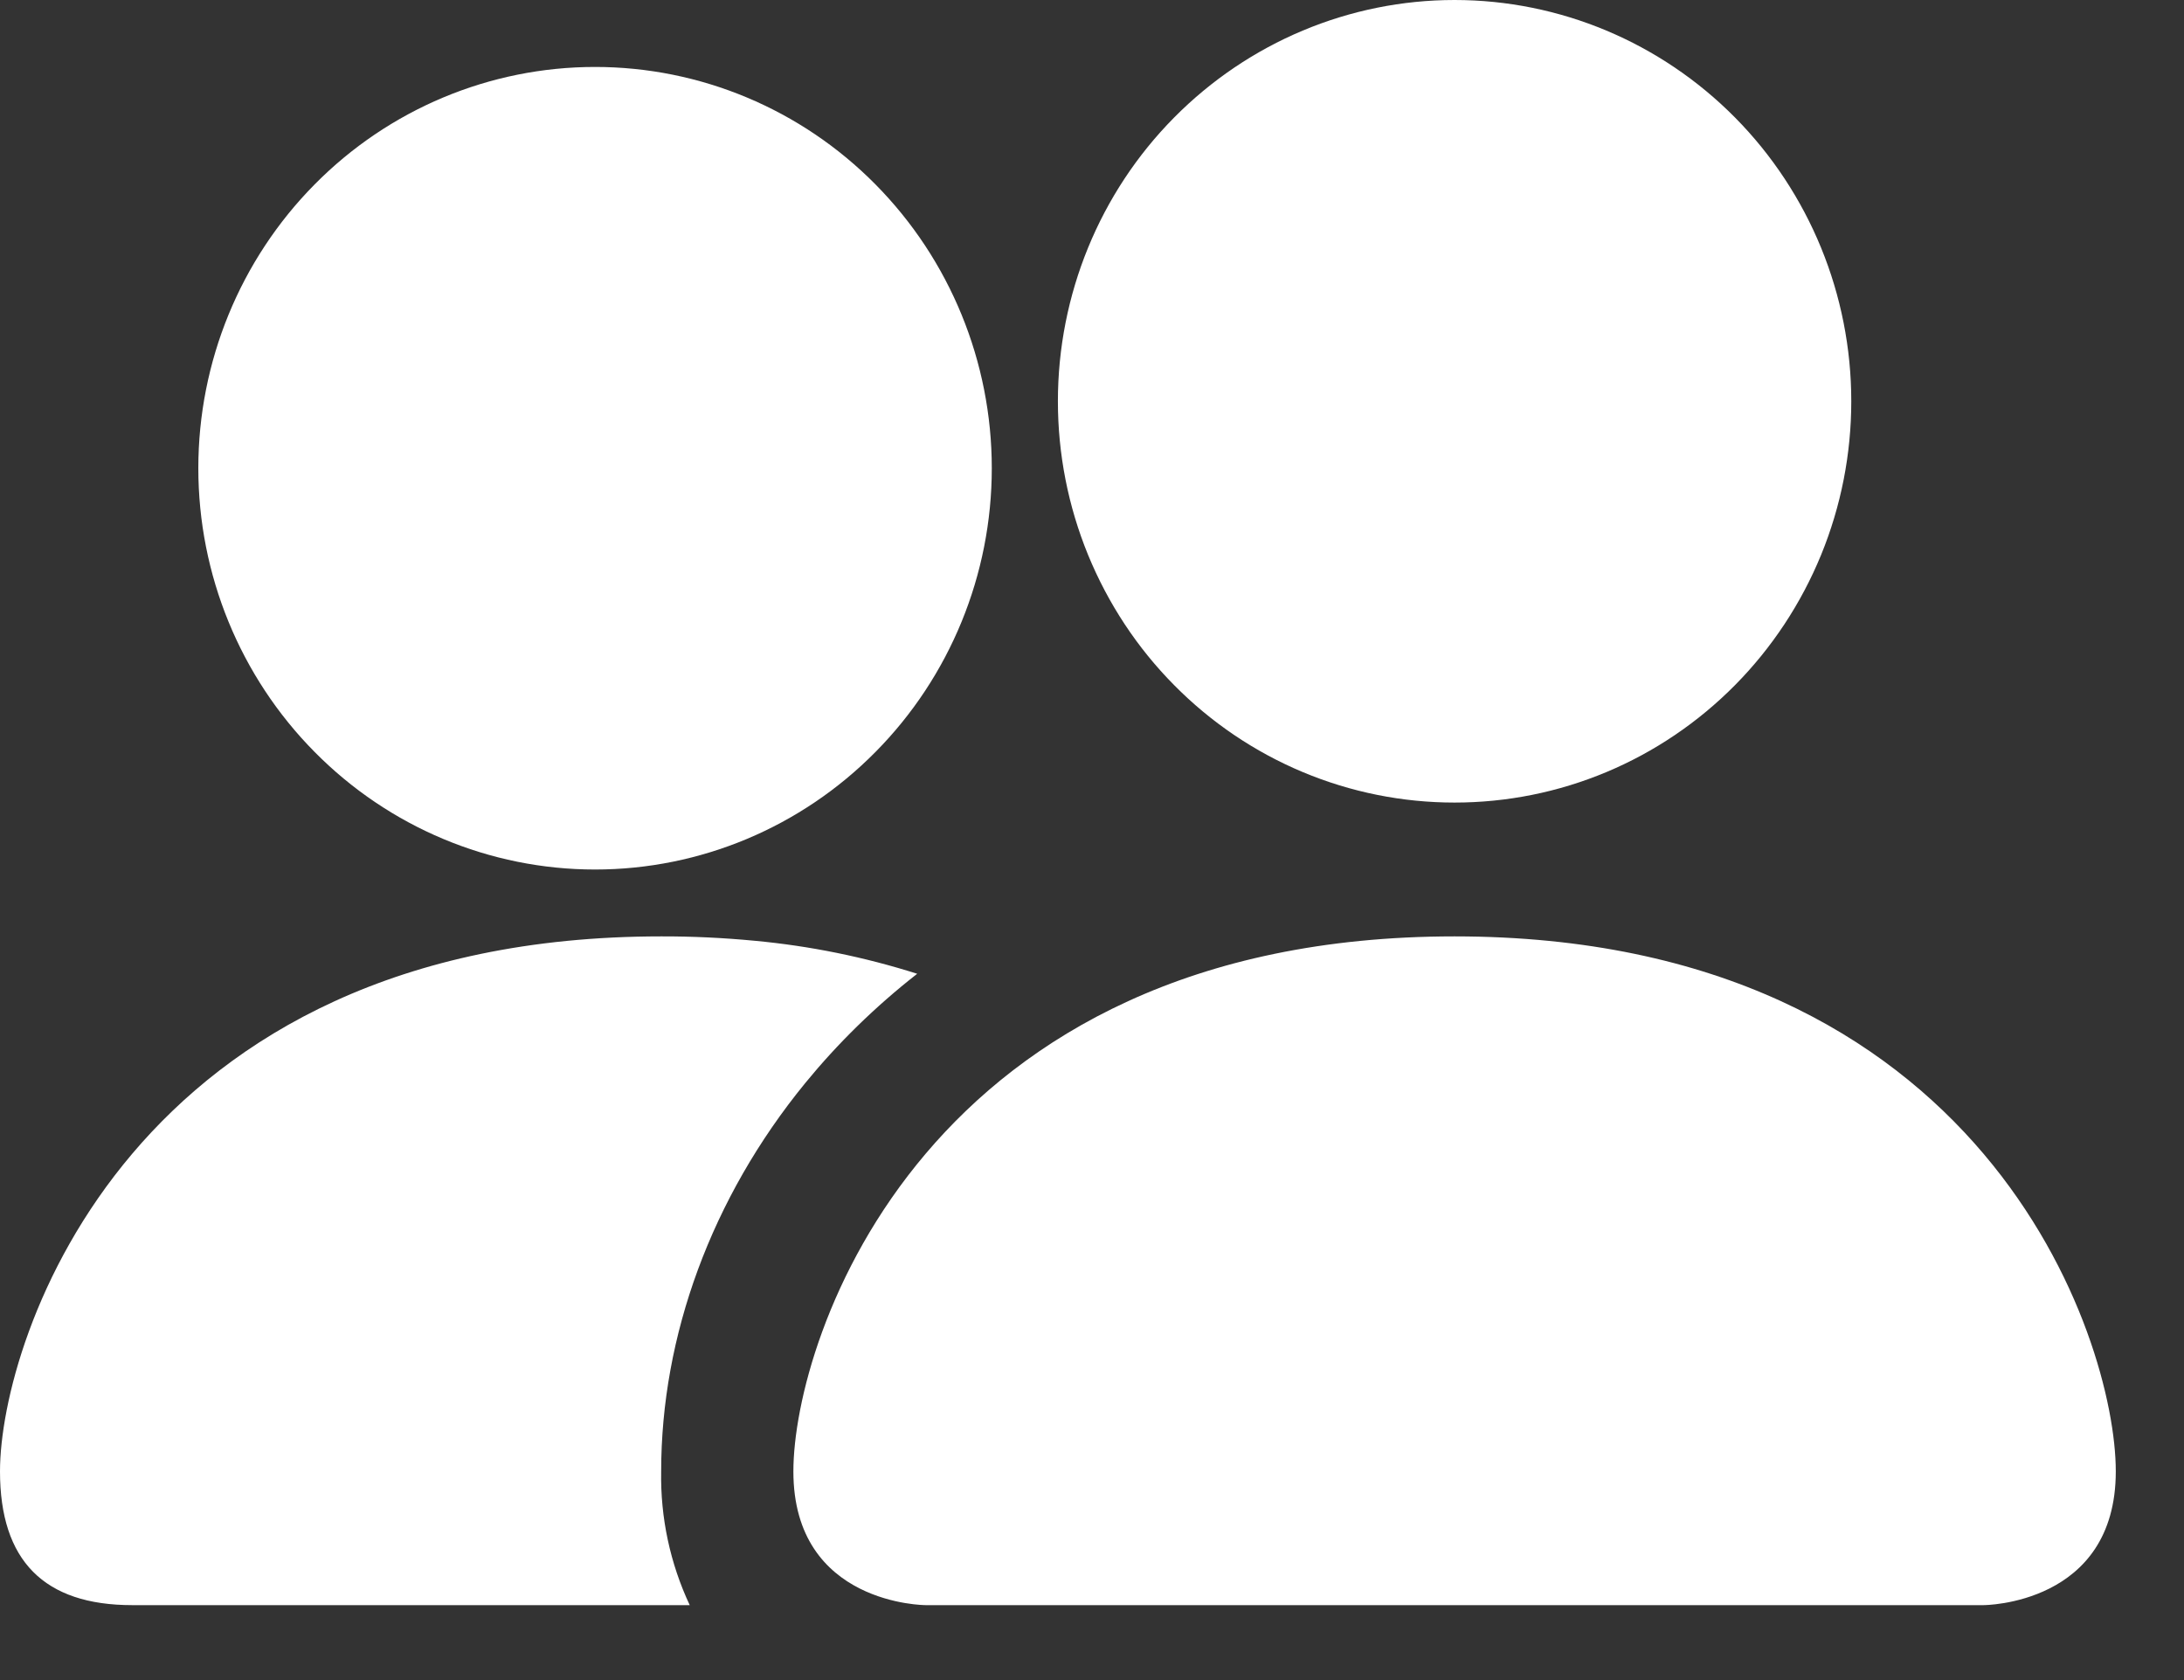 <svg width="26" height="20" viewBox="0 0 26 20" fill="none" xmlns="http://www.w3.org/2000/svg">
<rect x="0" y="0" width="26" height="20" fill="#333333" stroke="none"/>
<circle cx="17.406" cy="4.733" r="3.875" fill="white"/>
<circle cx="7.219" cy="5.679" r="3.875" fill="white"/>
<path d="M18.781 12.421H15.719L12.719 13.921L10.906 15.108L10.531 16.733L10.906 18.546H18.281L24.219 18.108L23.906 15.421L21.406 13.233L18.781 12.421Z" fill="white"/>
<path d="M4.969 18.108L6.406 18.546L6.719 17.671L8.219 14.483L8.531 12.046H7.344L4.531 12.421L2.031 14.483L0.969 16.421V18.546L4.969 18.108Z" fill="white"/>
<path d="M23.613 19.108C23.613 19.108 25.188 19.108 25.188 17.516C25.188 15.924 23.613 11.147 17.316 11.147C11.02 11.147 9.445 15.924 9.445 17.516C9.445 19.108 11.02 19.108 11.02 19.108H23.613ZM11.054 17.516C11.043 17.514 11.031 17.512 11.02 17.51C11.021 17.089 11.282 15.87 12.216 14.771C13.085 13.741 14.612 12.739 17.316 12.739C20.019 12.739 21.546 13.742 22.417 14.771C23.35 15.87 23.61 17.091 23.613 17.51L23.601 17.513C23.593 17.514 23.586 17.515 23.579 17.516H11.054ZM17.316 7.962C18.151 7.962 18.952 7.627 19.543 7.029C20.133 6.432 20.465 5.622 20.465 4.777C20.465 3.933 20.133 3.123 19.543 2.526C18.952 1.928 18.151 1.593 17.316 1.593C16.481 1.593 15.681 1.928 15.09 2.526C14.5 3.123 14.168 3.933 14.168 4.777C14.168 5.622 14.5 6.432 15.09 7.029C15.681 7.627 16.481 7.962 17.316 7.962ZM22.039 4.777C22.039 5.405 21.917 6.026 21.68 6.605C21.442 7.185 21.094 7.712 20.656 8.155C20.217 8.599 19.697 8.951 19.124 9.191C18.551 9.431 17.937 9.554 17.316 9.554C16.696 9.554 16.082 9.431 15.509 9.191C14.936 8.951 14.415 8.599 13.977 8.155C13.538 7.712 13.191 7.185 12.953 6.605C12.716 6.026 12.594 5.405 12.594 4.777C12.594 3.51 13.091 2.295 13.977 1.4C14.863 0.504 16.064 0 17.316 0C18.569 0 19.77 0.504 20.656 1.4C21.541 2.295 22.039 3.51 22.039 4.777ZM10.919 11.592C10.289 11.392 9.64 11.26 8.982 11.199C8.613 11.164 8.242 11.146 7.871 11.147C1.574 11.147 0 15.924 0 17.516C0 18.578 0.524 19.108 1.574 19.108H8.211C7.978 18.611 7.861 18.066 7.871 17.516C7.871 15.908 8.465 14.264 9.587 12.892C9.97 12.424 10.415 11.986 10.919 11.592ZM7.745 12.739C6.813 14.155 6.31 15.815 6.297 17.516H1.574C1.574 17.102 1.832 15.876 2.771 14.771C3.629 13.758 5.119 12.771 7.745 12.741V12.739ZM2.361 5.574C2.361 4.307 2.859 3.092 3.745 2.196C4.63 1.3 5.831 0.797 7.084 0.797C8.337 0.797 9.538 1.3 10.423 2.196C11.309 3.092 11.807 4.307 11.807 5.574C11.807 6.841 11.309 8.056 10.423 8.951C9.538 9.847 8.337 10.351 7.084 10.351C5.831 10.351 4.63 9.847 3.745 8.951C2.859 8.056 2.361 6.841 2.361 5.574ZM7.084 2.389C6.249 2.389 5.448 2.724 4.858 3.322C4.267 3.919 3.936 4.729 3.936 5.574C3.936 6.418 4.267 7.228 4.858 7.825C5.448 8.423 6.249 8.758 7.084 8.758C7.919 8.758 8.72 8.423 9.31 7.825C9.901 7.228 10.232 6.418 10.232 5.574C10.232 4.729 9.901 3.919 9.31 3.322C8.72 2.724 7.919 2.389 7.084 2.389Z" fill="white"/>
</svg>
